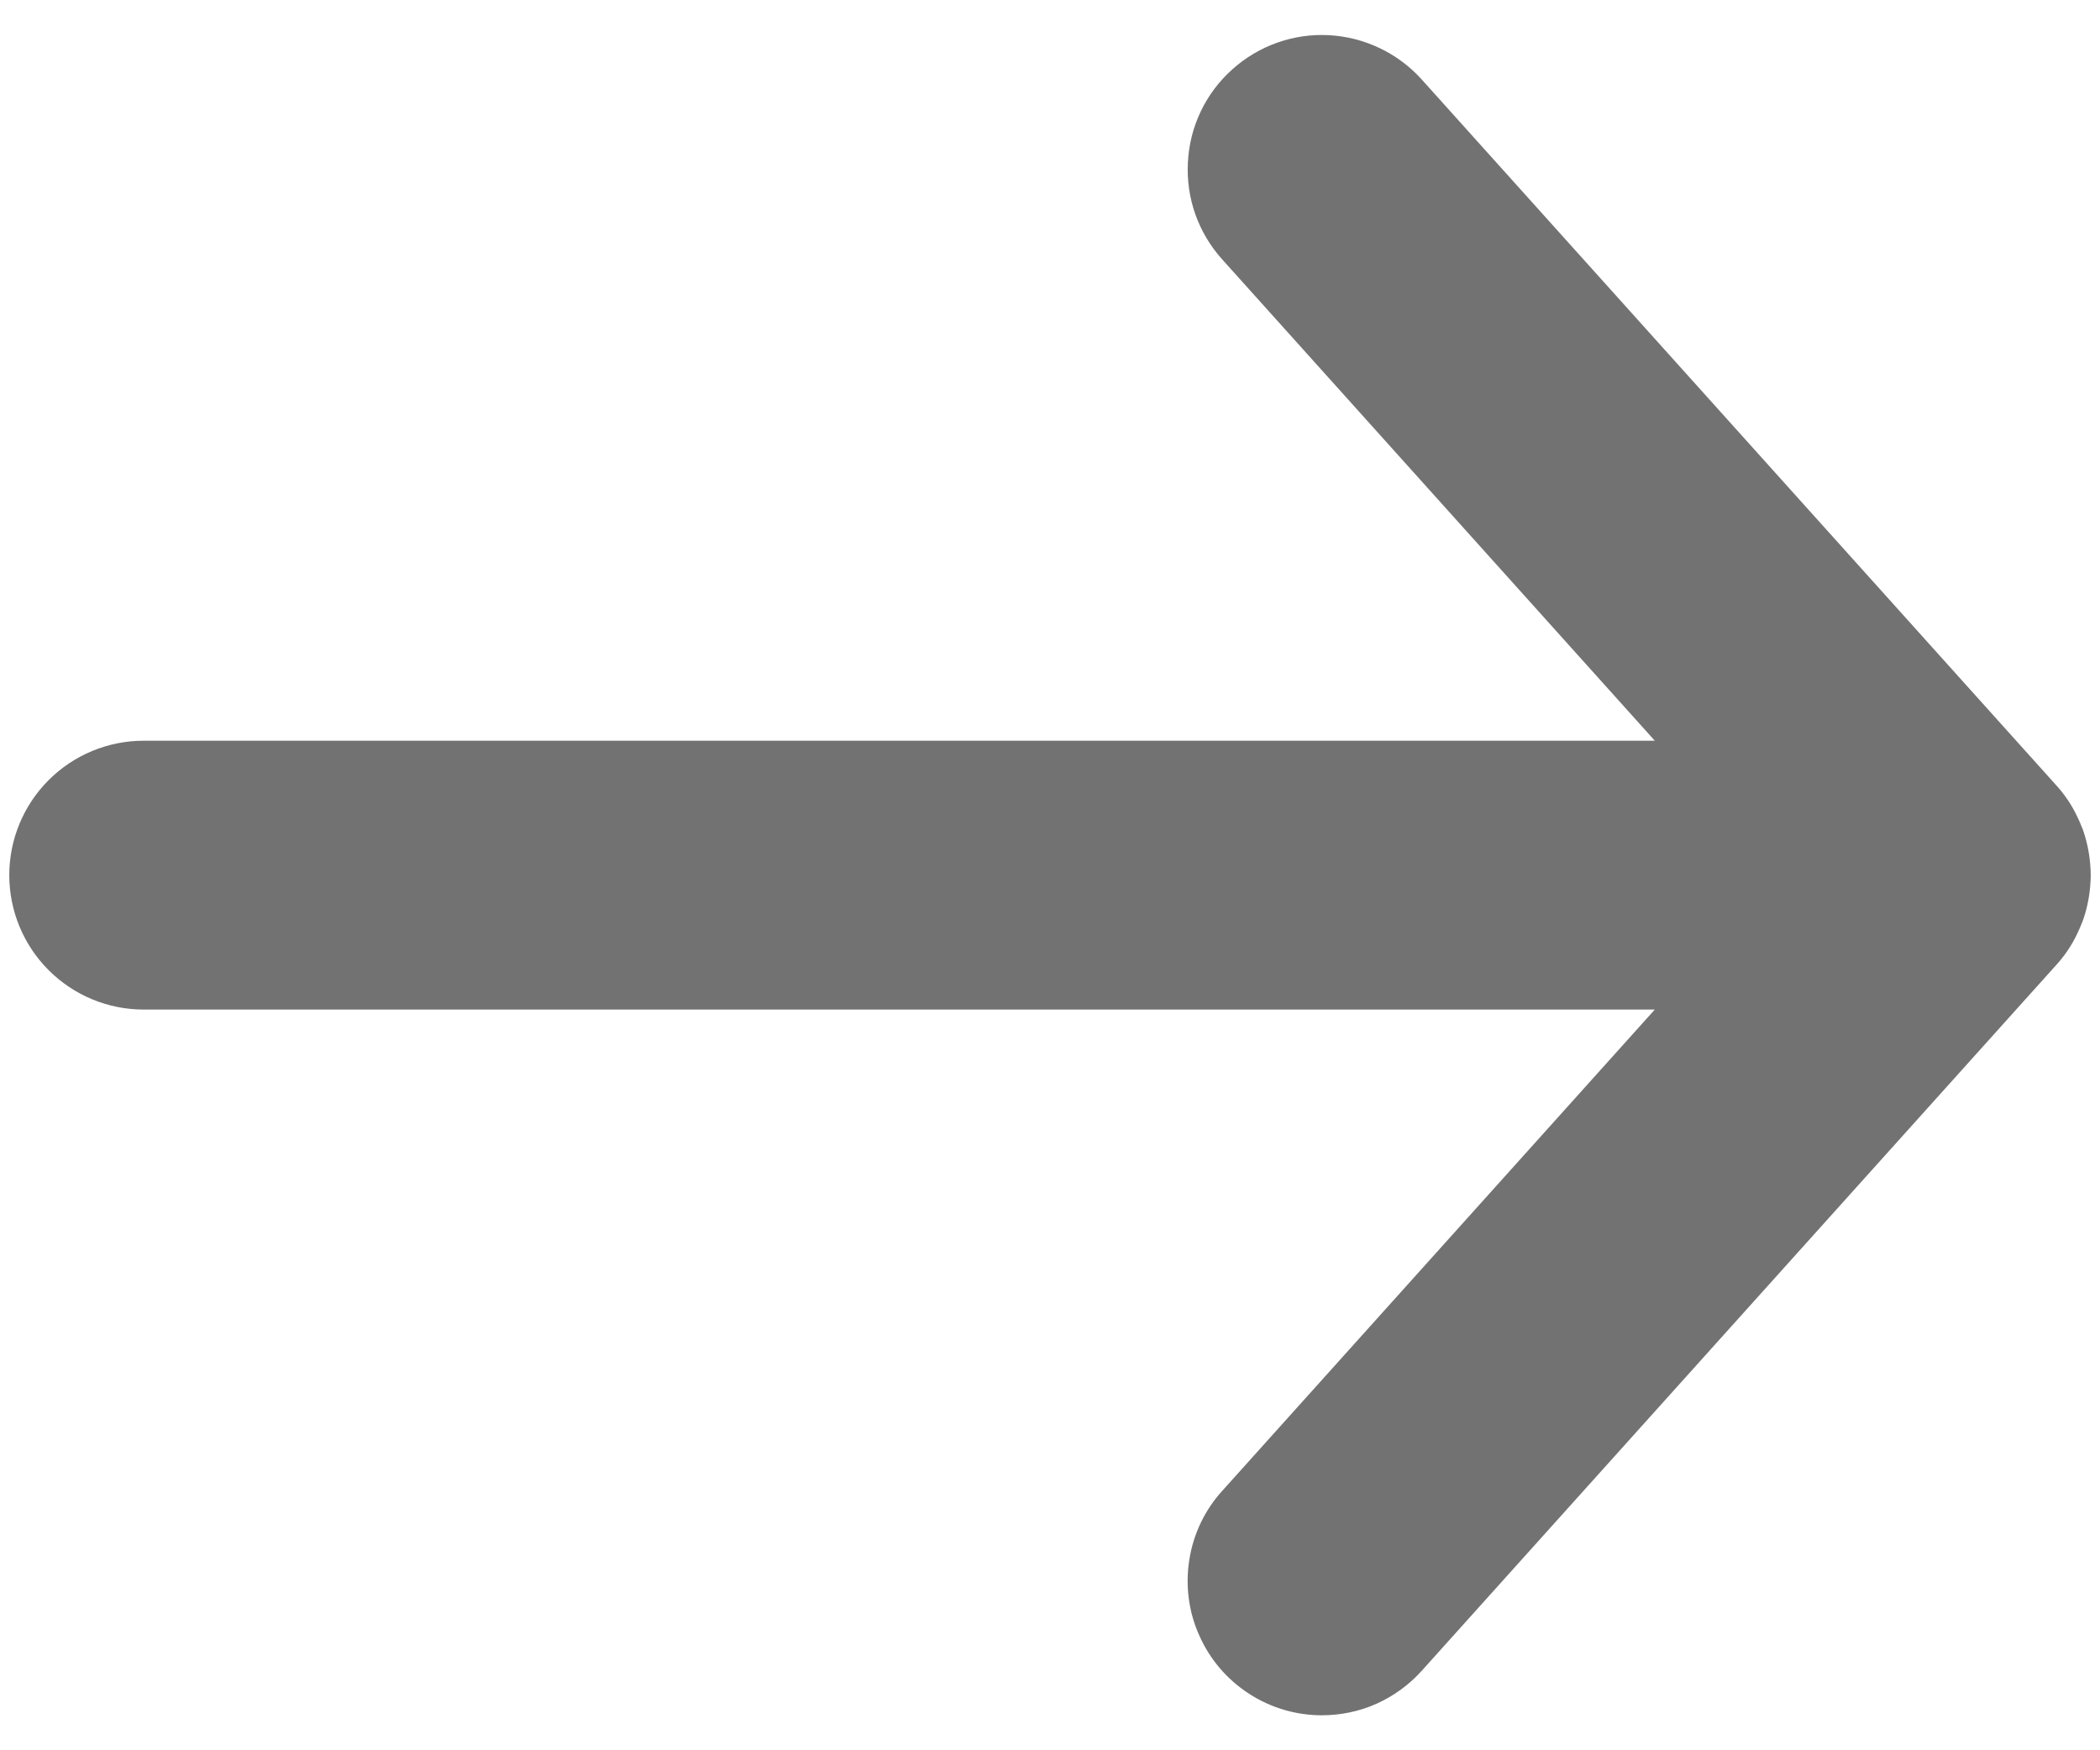 <svg width="12" height="10" viewBox="0 0 12 10" fill="none" xmlns="http://www.w3.org/2000/svg">
<path d="M7.553 9.8C7.405 9.8 7.26 9.757 7.136 9.676C7.011 9.595 6.913 9.48 6.853 9.344C6.792 9.209 6.773 9.058 6.796 8.912C6.819 8.765 6.884 8.628 6.984 8.518L9.456 5.768H0.821C0.617 5.768 0.422 5.687 0.278 5.543C0.134 5.399 0.053 5.204 0.053 5C0.053 4.796 0.134 4.601 0.278 4.457C0.422 4.313 0.617 4.232 0.821 4.232H9.456L6.984 1.482C6.847 1.33 6.777 1.131 6.788 0.928C6.798 0.724 6.889 0.533 7.041 0.397C7.192 0.261 7.391 0.19 7.594 0.201C7.797 0.212 7.988 0.303 8.124 0.454L11.744 4.48C11.796 4.536 11.839 4.599 11.871 4.668C11.881 4.688 11.889 4.707 11.897 4.728L11.898 4.729C11.923 4.796 11.938 4.866 11.944 4.937V4.937L11.944 4.938C11.946 4.959 11.947 4.979 11.947 5V5.001C11.947 5.021 11.946 5.042 11.944 5.061L11.944 5.063V5.063C11.938 5.134 11.923 5.204 11.898 5.271L11.897 5.272C11.889 5.292 11.881 5.312 11.871 5.332C11.839 5.401 11.796 5.464 11.744 5.52L8.124 9.546C8.052 9.626 7.964 9.69 7.866 9.734C7.768 9.778 7.661 9.8 7.553 9.8V9.8Z" fill="#727273"/>
</svg>
